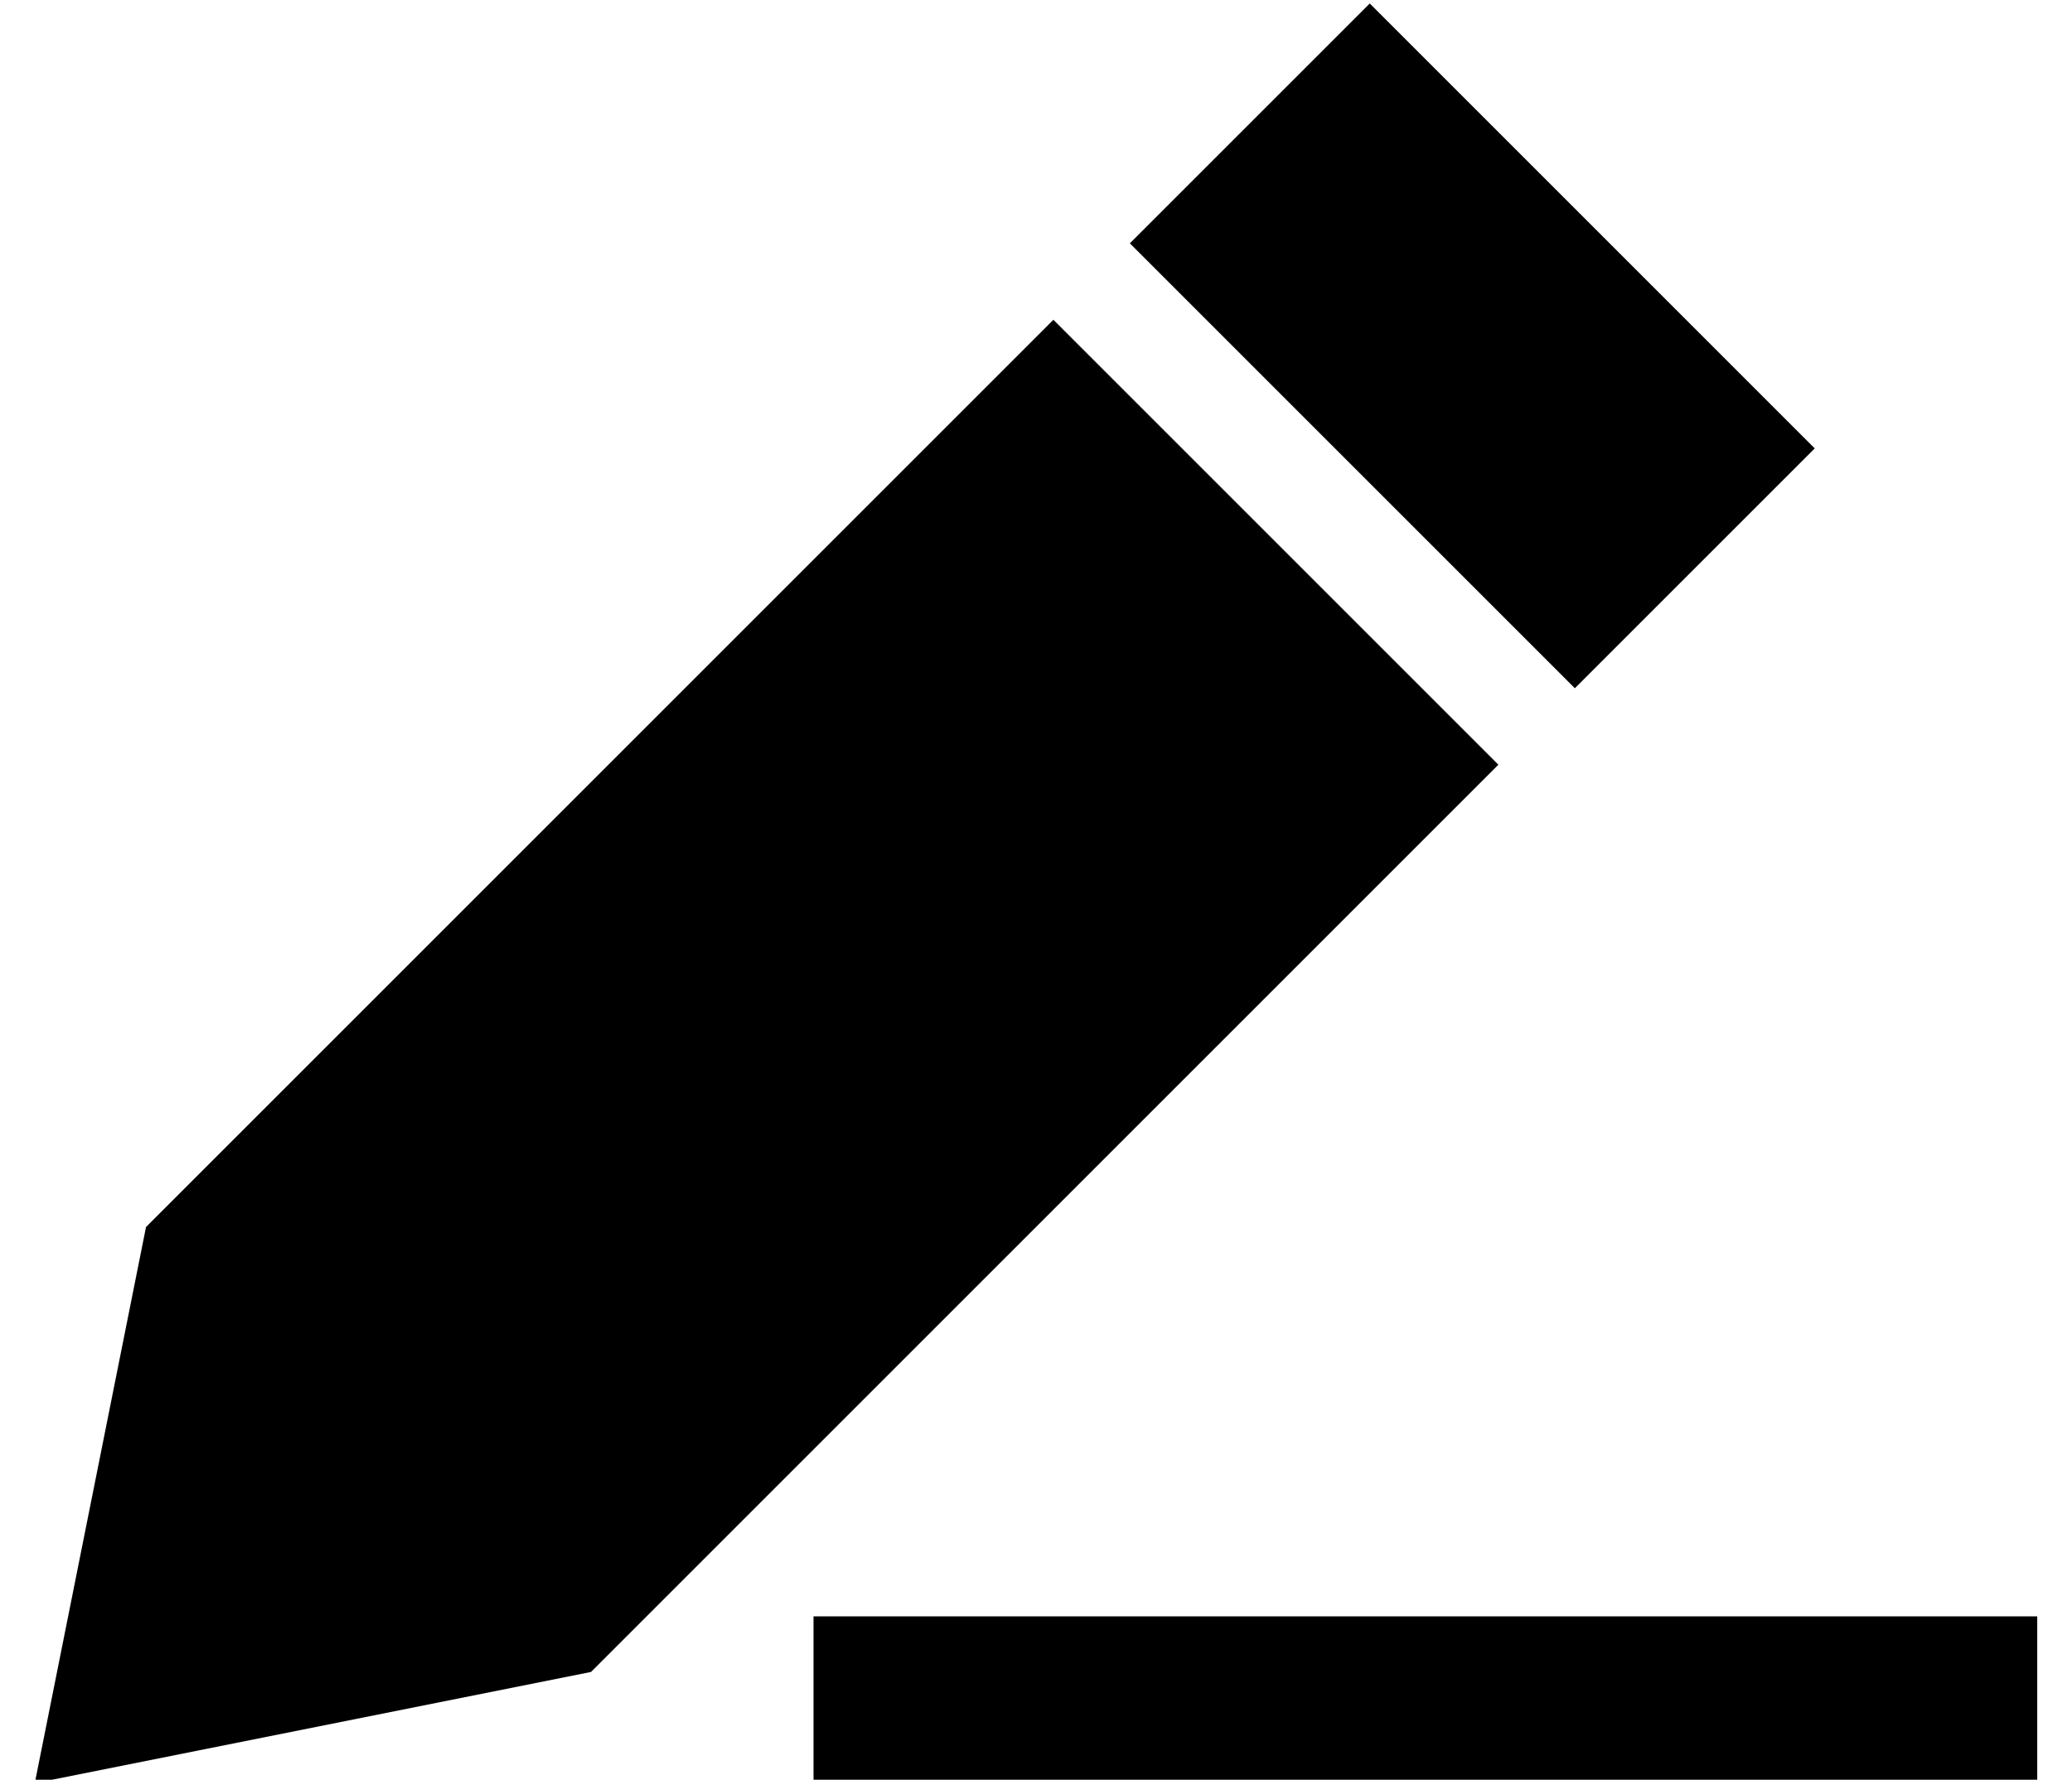 <?xml version="1.0" standalone="no"?>
<!DOCTYPE svg PUBLIC "-//W3C//DTD SVG 1.1//EN" "http://www.w3.org/Graphics/SVG/1.1/DTD/svg11.dtd" >
<svg xmlns="http://www.w3.org/2000/svg" xmlns:xlink="http://www.w3.org/1999/xlink" version="1.1" viewBox="-10 -40 596 512">
   <path fill="currentColor"
d="M32 313l-32 160l32 -160l-32 160l160 -32v0l261 -261v0l-128 -128v0l-261 261v0zM512 89l-128 -128l128 128l-128 -128l-69 69v0l128 128v0l69 -69v0zM248 425h-24h24h-24v48v0h24h328v-48v0h-24h-304z" />
</svg>
